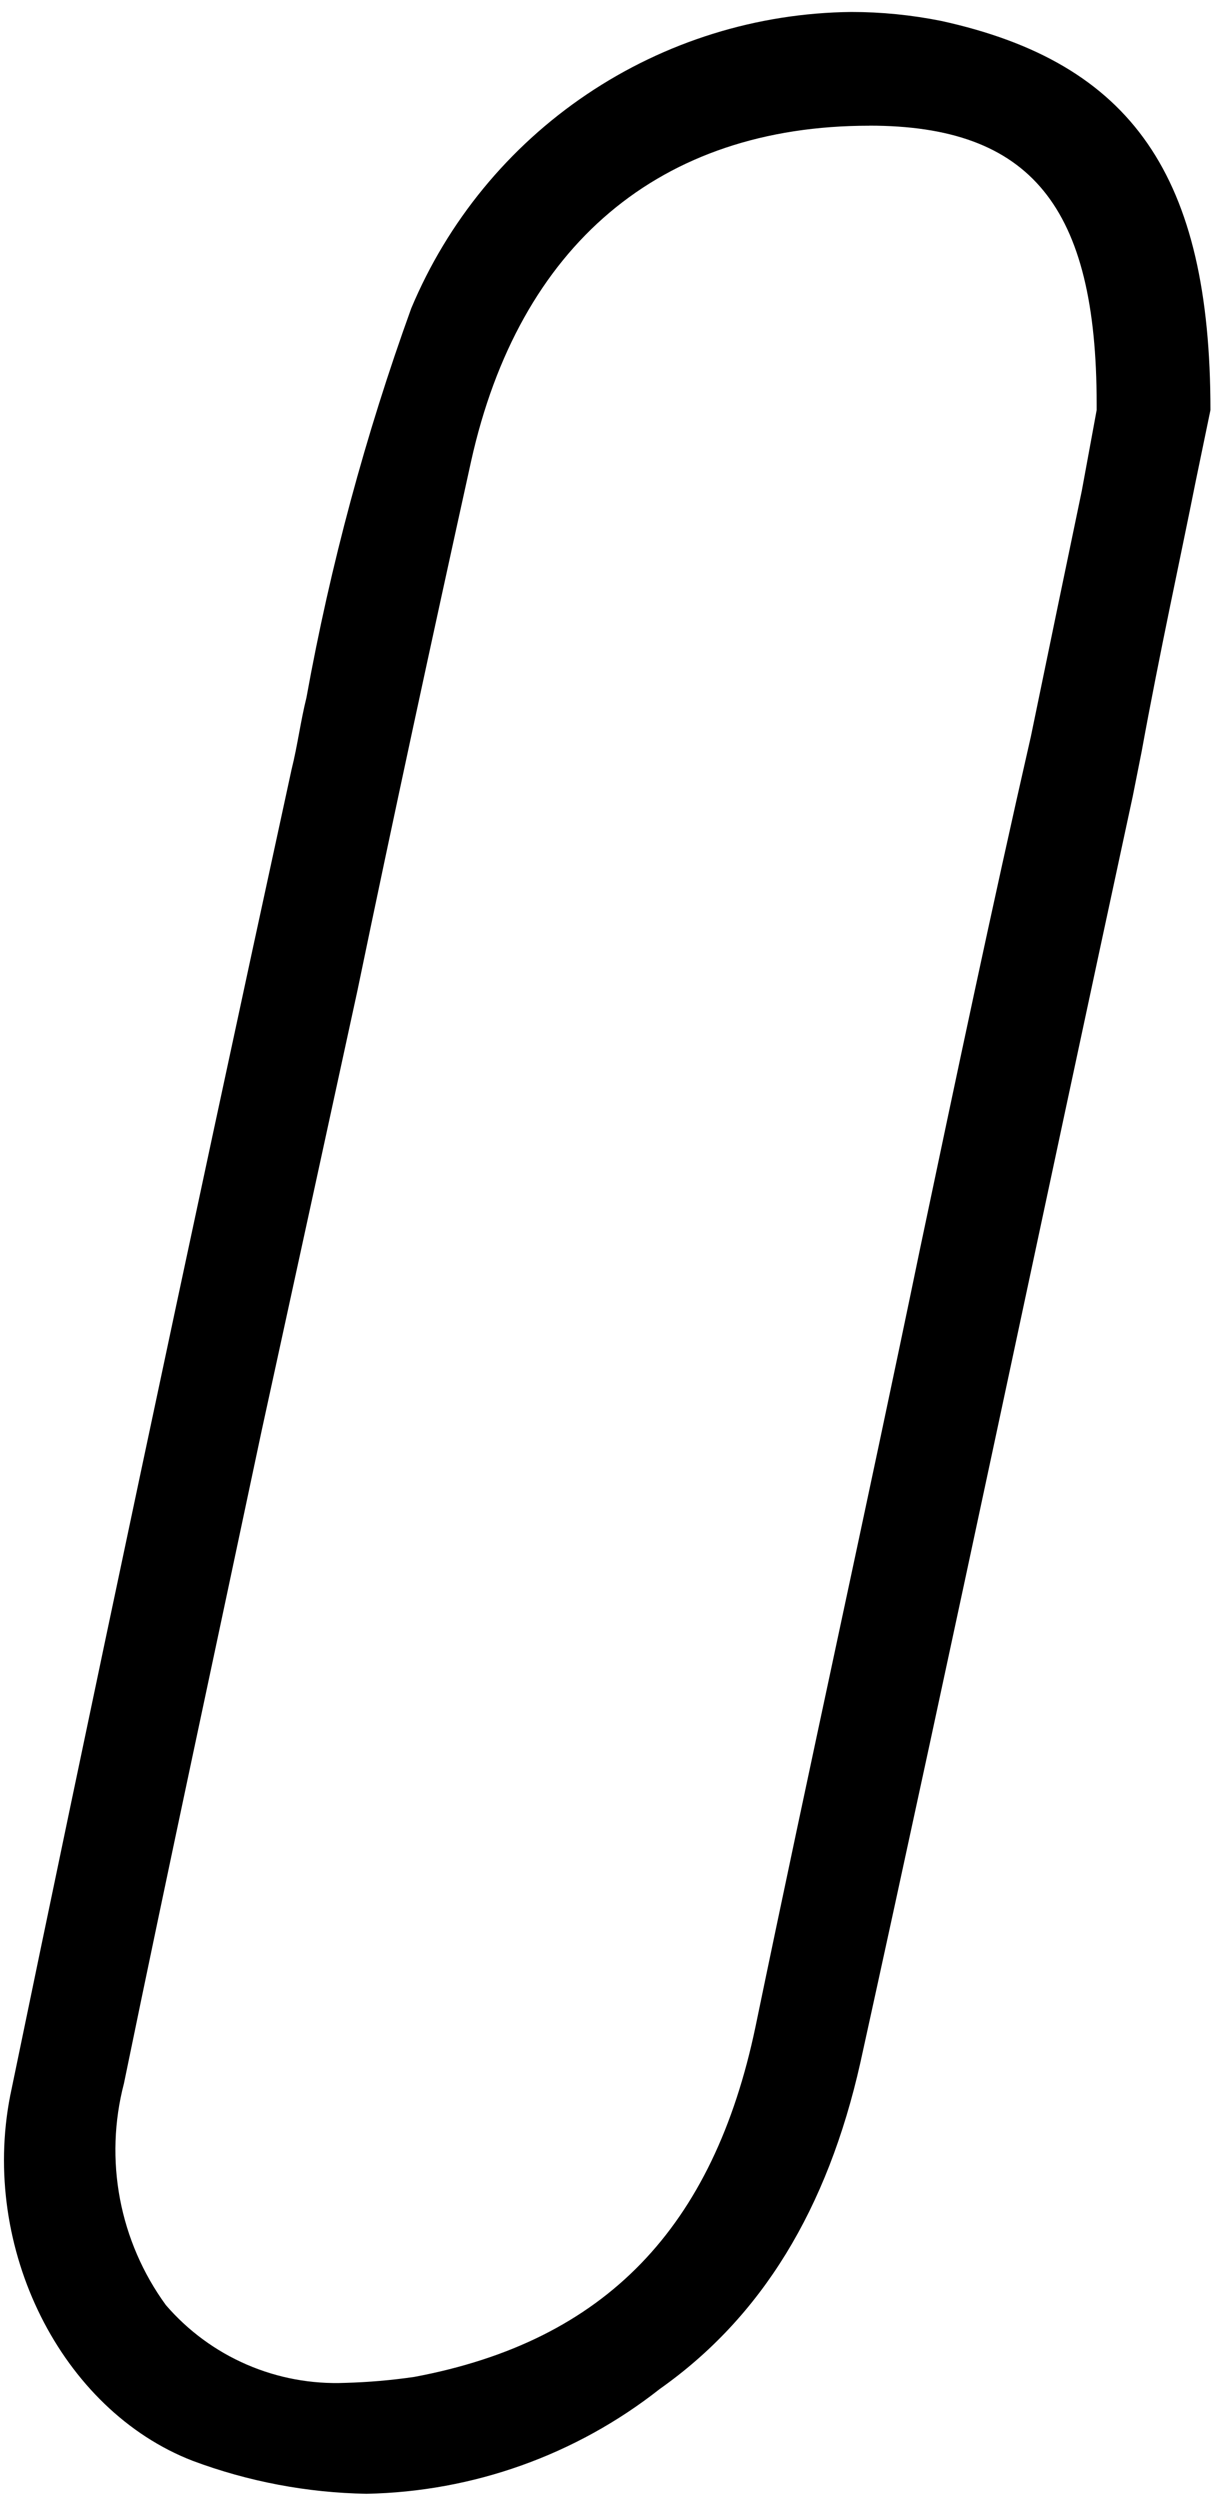 <svg width="41" height="84" viewBox="0 0 41 84" fill="none" xmlns="http://www.w3.org/2000/svg">
<path d="M12.313 83.792C10.32 83.757 8.347 83.383 6.479 82.686C2.053 80.976 -0.663 75.544 0.343 70.414C2.858 58.242 6.278 42.047 9.799 25.852C9.999 25.052 10.099 24.243 10.299 23.438C11.104 18.988 12.282 14.614 13.82 10.361C15.043 7.438 17.095 4.937 19.723 3.168C22.351 1.398 25.44 0.436 28.608 0.402C29.621 0.402 30.632 0.503 31.626 0.702C38.064 2.11 40.679 5.933 40.679 13.779L40.179 16.193C39.679 18.708 38.972 21.927 38.368 25.246L38.068 26.755C35.05 40.737 32.032 55.122 28.914 69.305C27.807 74.234 25.594 77.855 22.174 80.269C19.359 82.487 15.896 83.724 12.313 83.792ZM29.213 4.224C22.172 4.224 17.444 8.248 15.834 15.49C14.526 21.425 13.219 27.46 12.011 33.29L10.502 40.231L8.792 48.077C7.283 55.219 5.674 62.663 4.165 70.006C3.834 71.274 3.789 72.599 4.032 73.886C4.276 75.174 4.802 76.391 5.573 77.45C6.316 78.313 7.245 78.997 8.291 79.45C9.336 79.903 10.47 80.113 11.608 80.065C12.383 80.044 13.155 79.977 13.922 79.865C20.36 78.658 23.981 74.835 25.39 68.096C27.201 59.345 29.112 50.696 30.923 41.942C32.13 36.208 33.337 30.475 34.645 24.742C35.245 21.825 35.852 18.908 36.355 16.493L36.855 13.777V13.577C36.855 6.938 34.642 4.222 29.21 4.222L29.213 4.224Z" fill="black"/>
</svg>
